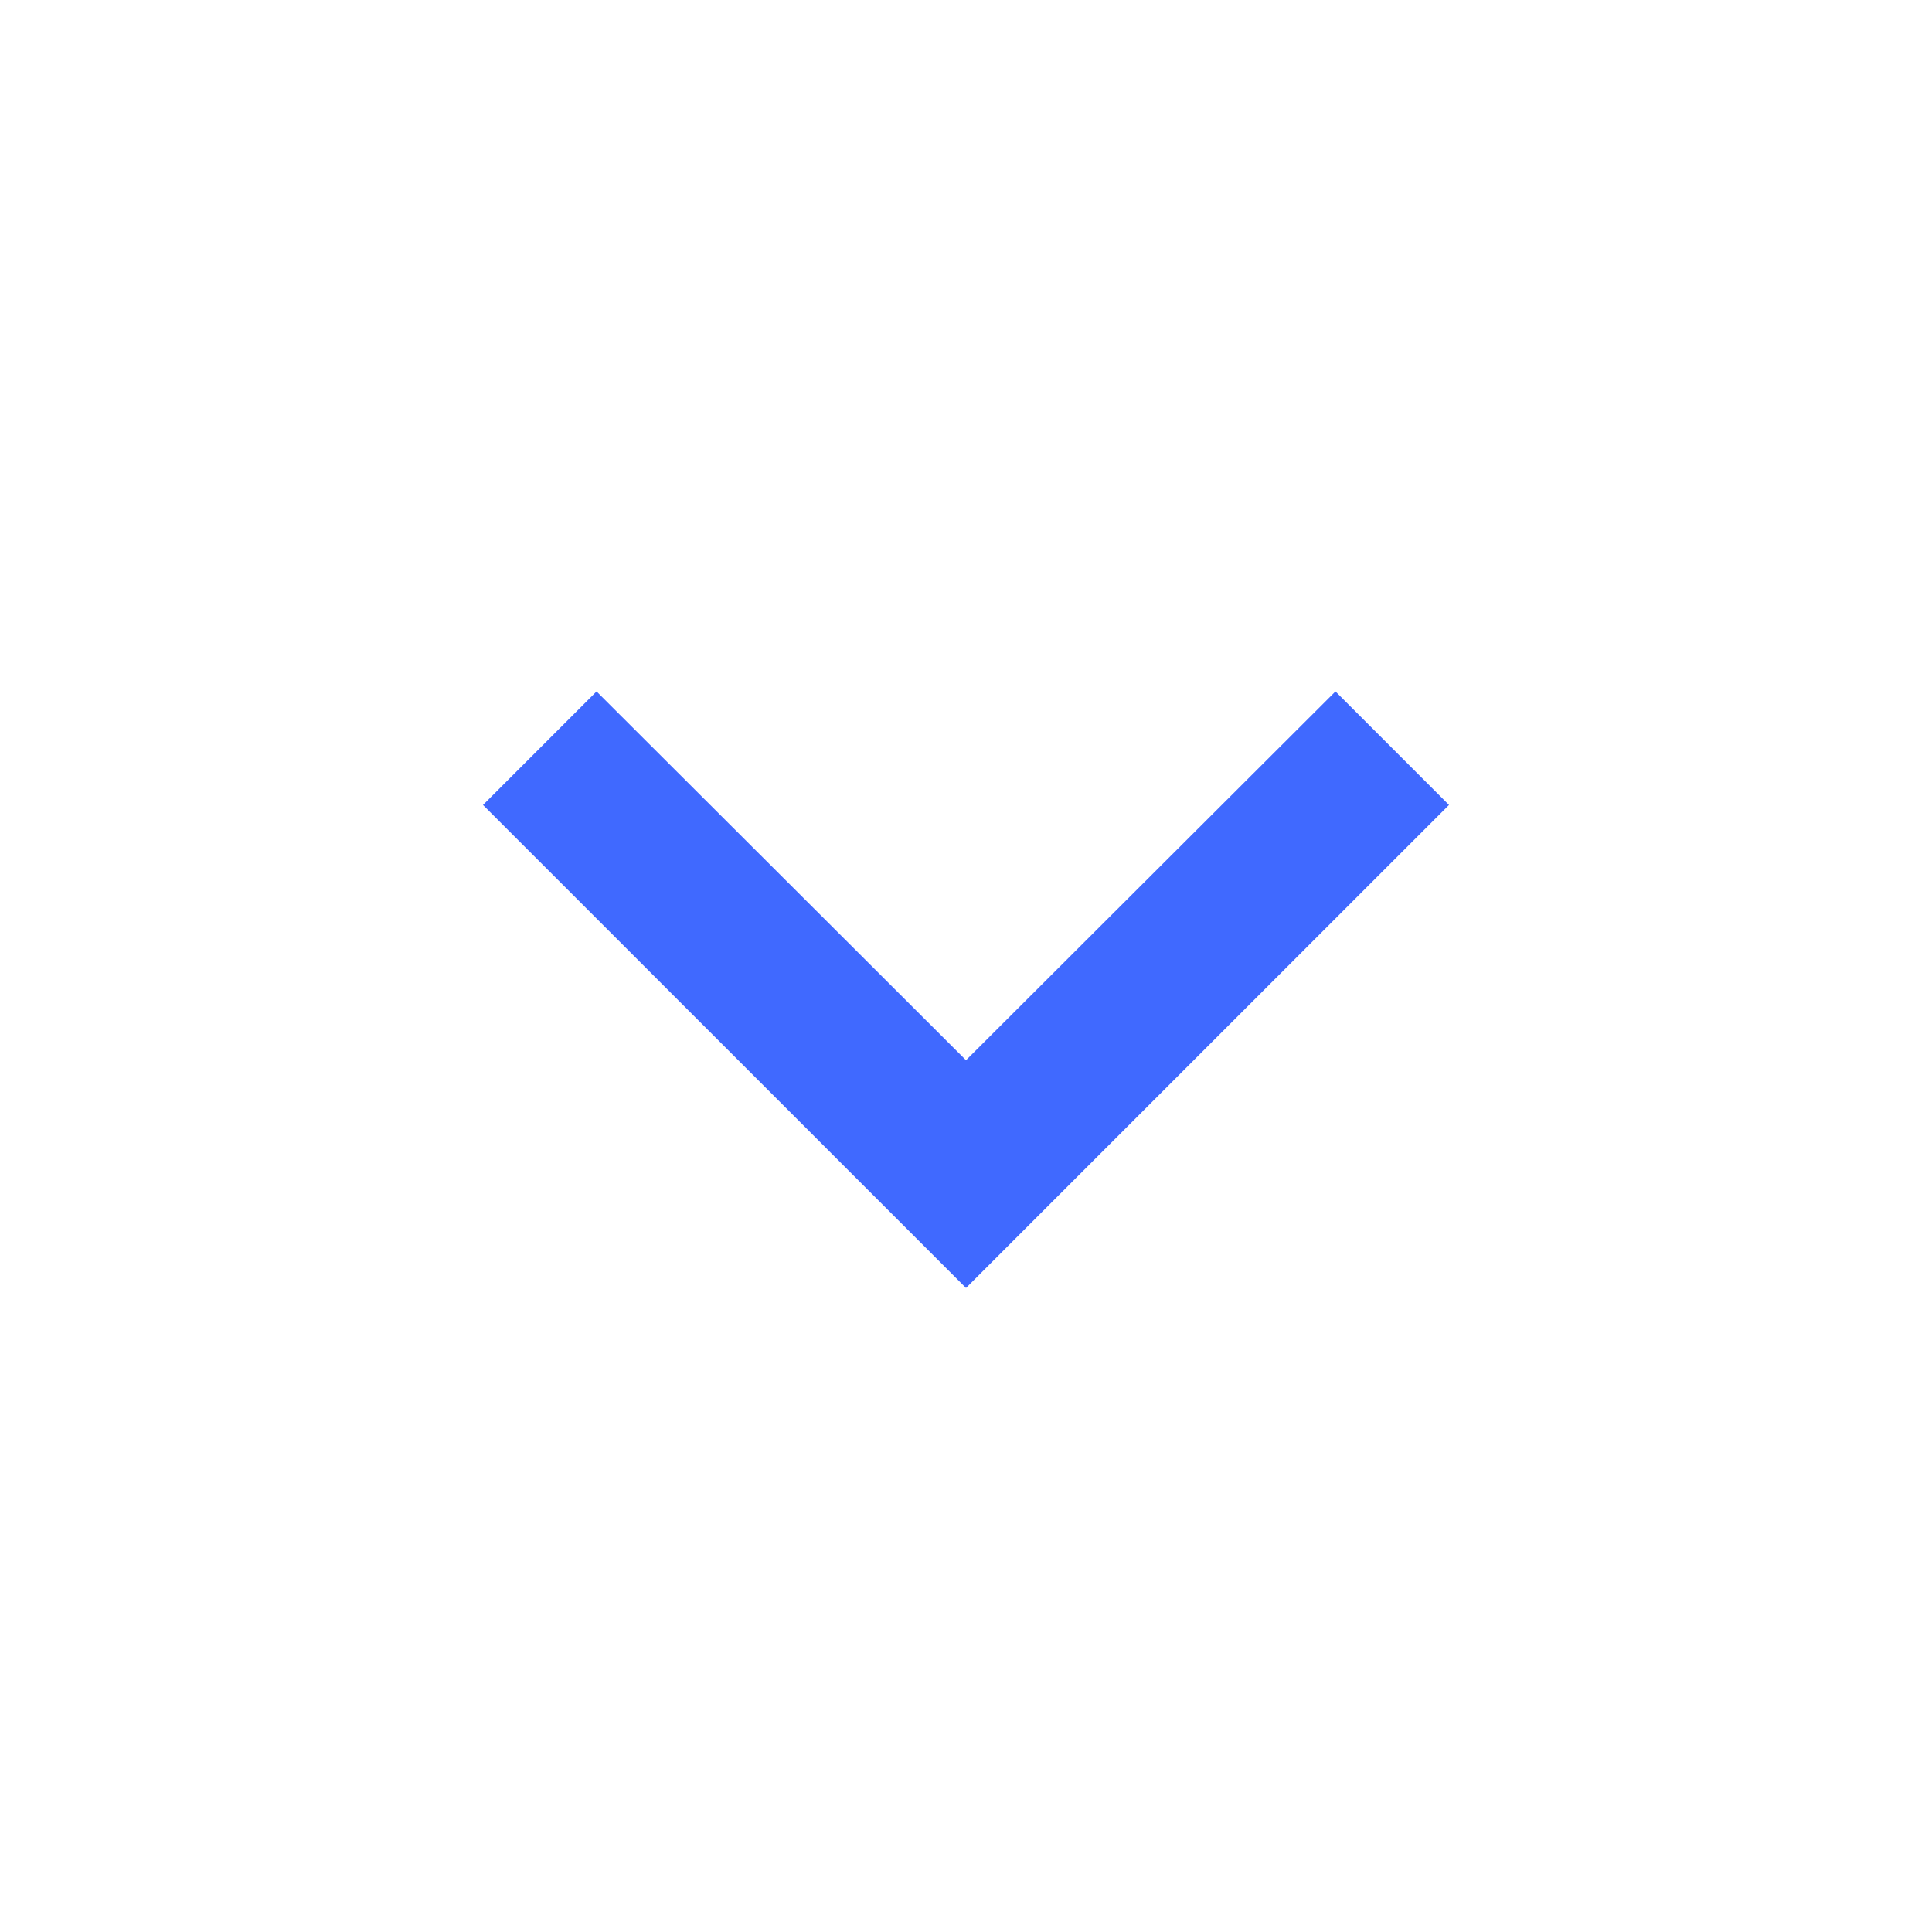 <svg width="17" height="17" viewBox="0 0 17 17" fill="none" xmlns="http://www.w3.org/2000/svg">
<g clip-path="url(#clip0_1_6557)">
<path d="M5.249 6.084L8.5 9.329L11.751 6.084L12.75 7.083L8.5 11.333L4.25 7.083L5.249 6.084Z" fill="#4069FF"/>
</g>
<defs>
<clipPath id="clip0_1_6557">
<rect width="17" height="17" fill="white"/>
</clipPath>
</defs>
</svg>
